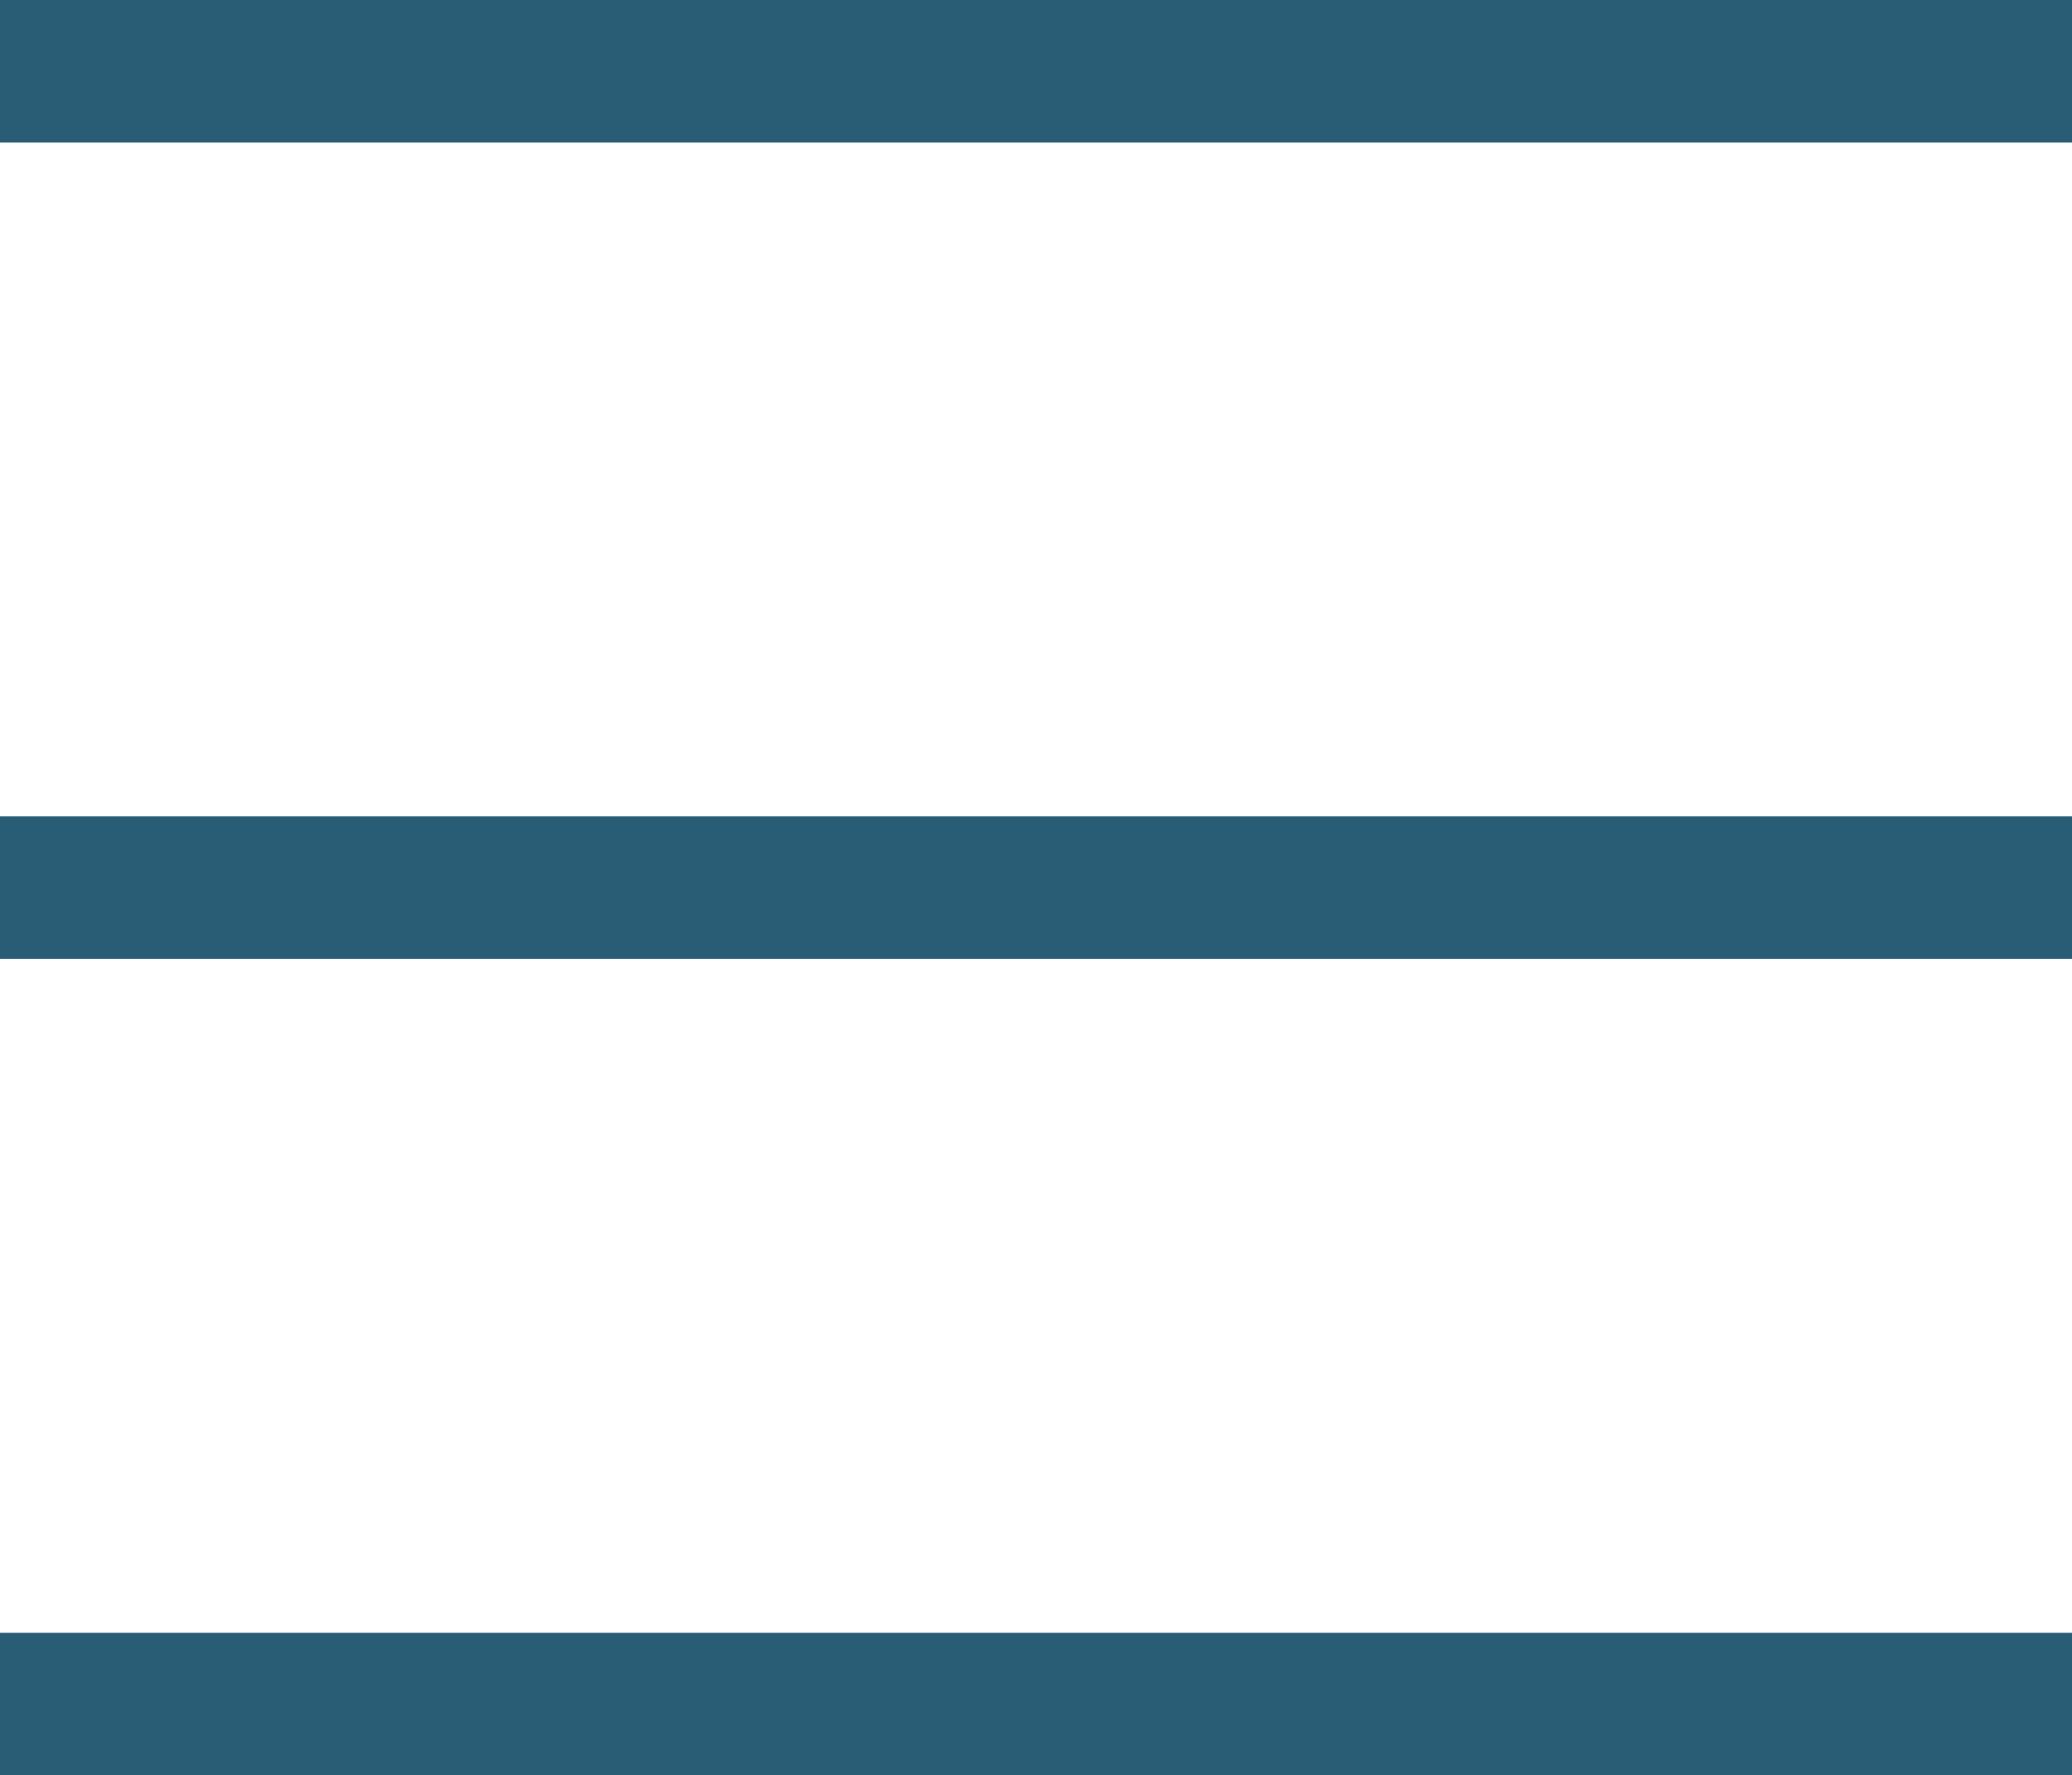 <svg xmlns="http://www.w3.org/2000/svg" viewBox="0 0 14.54 12.46"><defs><style>.cls-1{fill:none;stroke:#295d76;stroke-miterlimit:10;}</style></defs><g id="Layer_2" data-name="Layer 2"><g id="Layer_1-2" data-name="Layer 1"><line class="cls-1" y1="0.5" x2="14.54" y2="0.5"/><line class="cls-1" y1="6.23" x2="14.54" y2="6.23"/><line class="cls-1" y1="11.96" x2="14.54" y2="11.96"/></g></g></svg>
